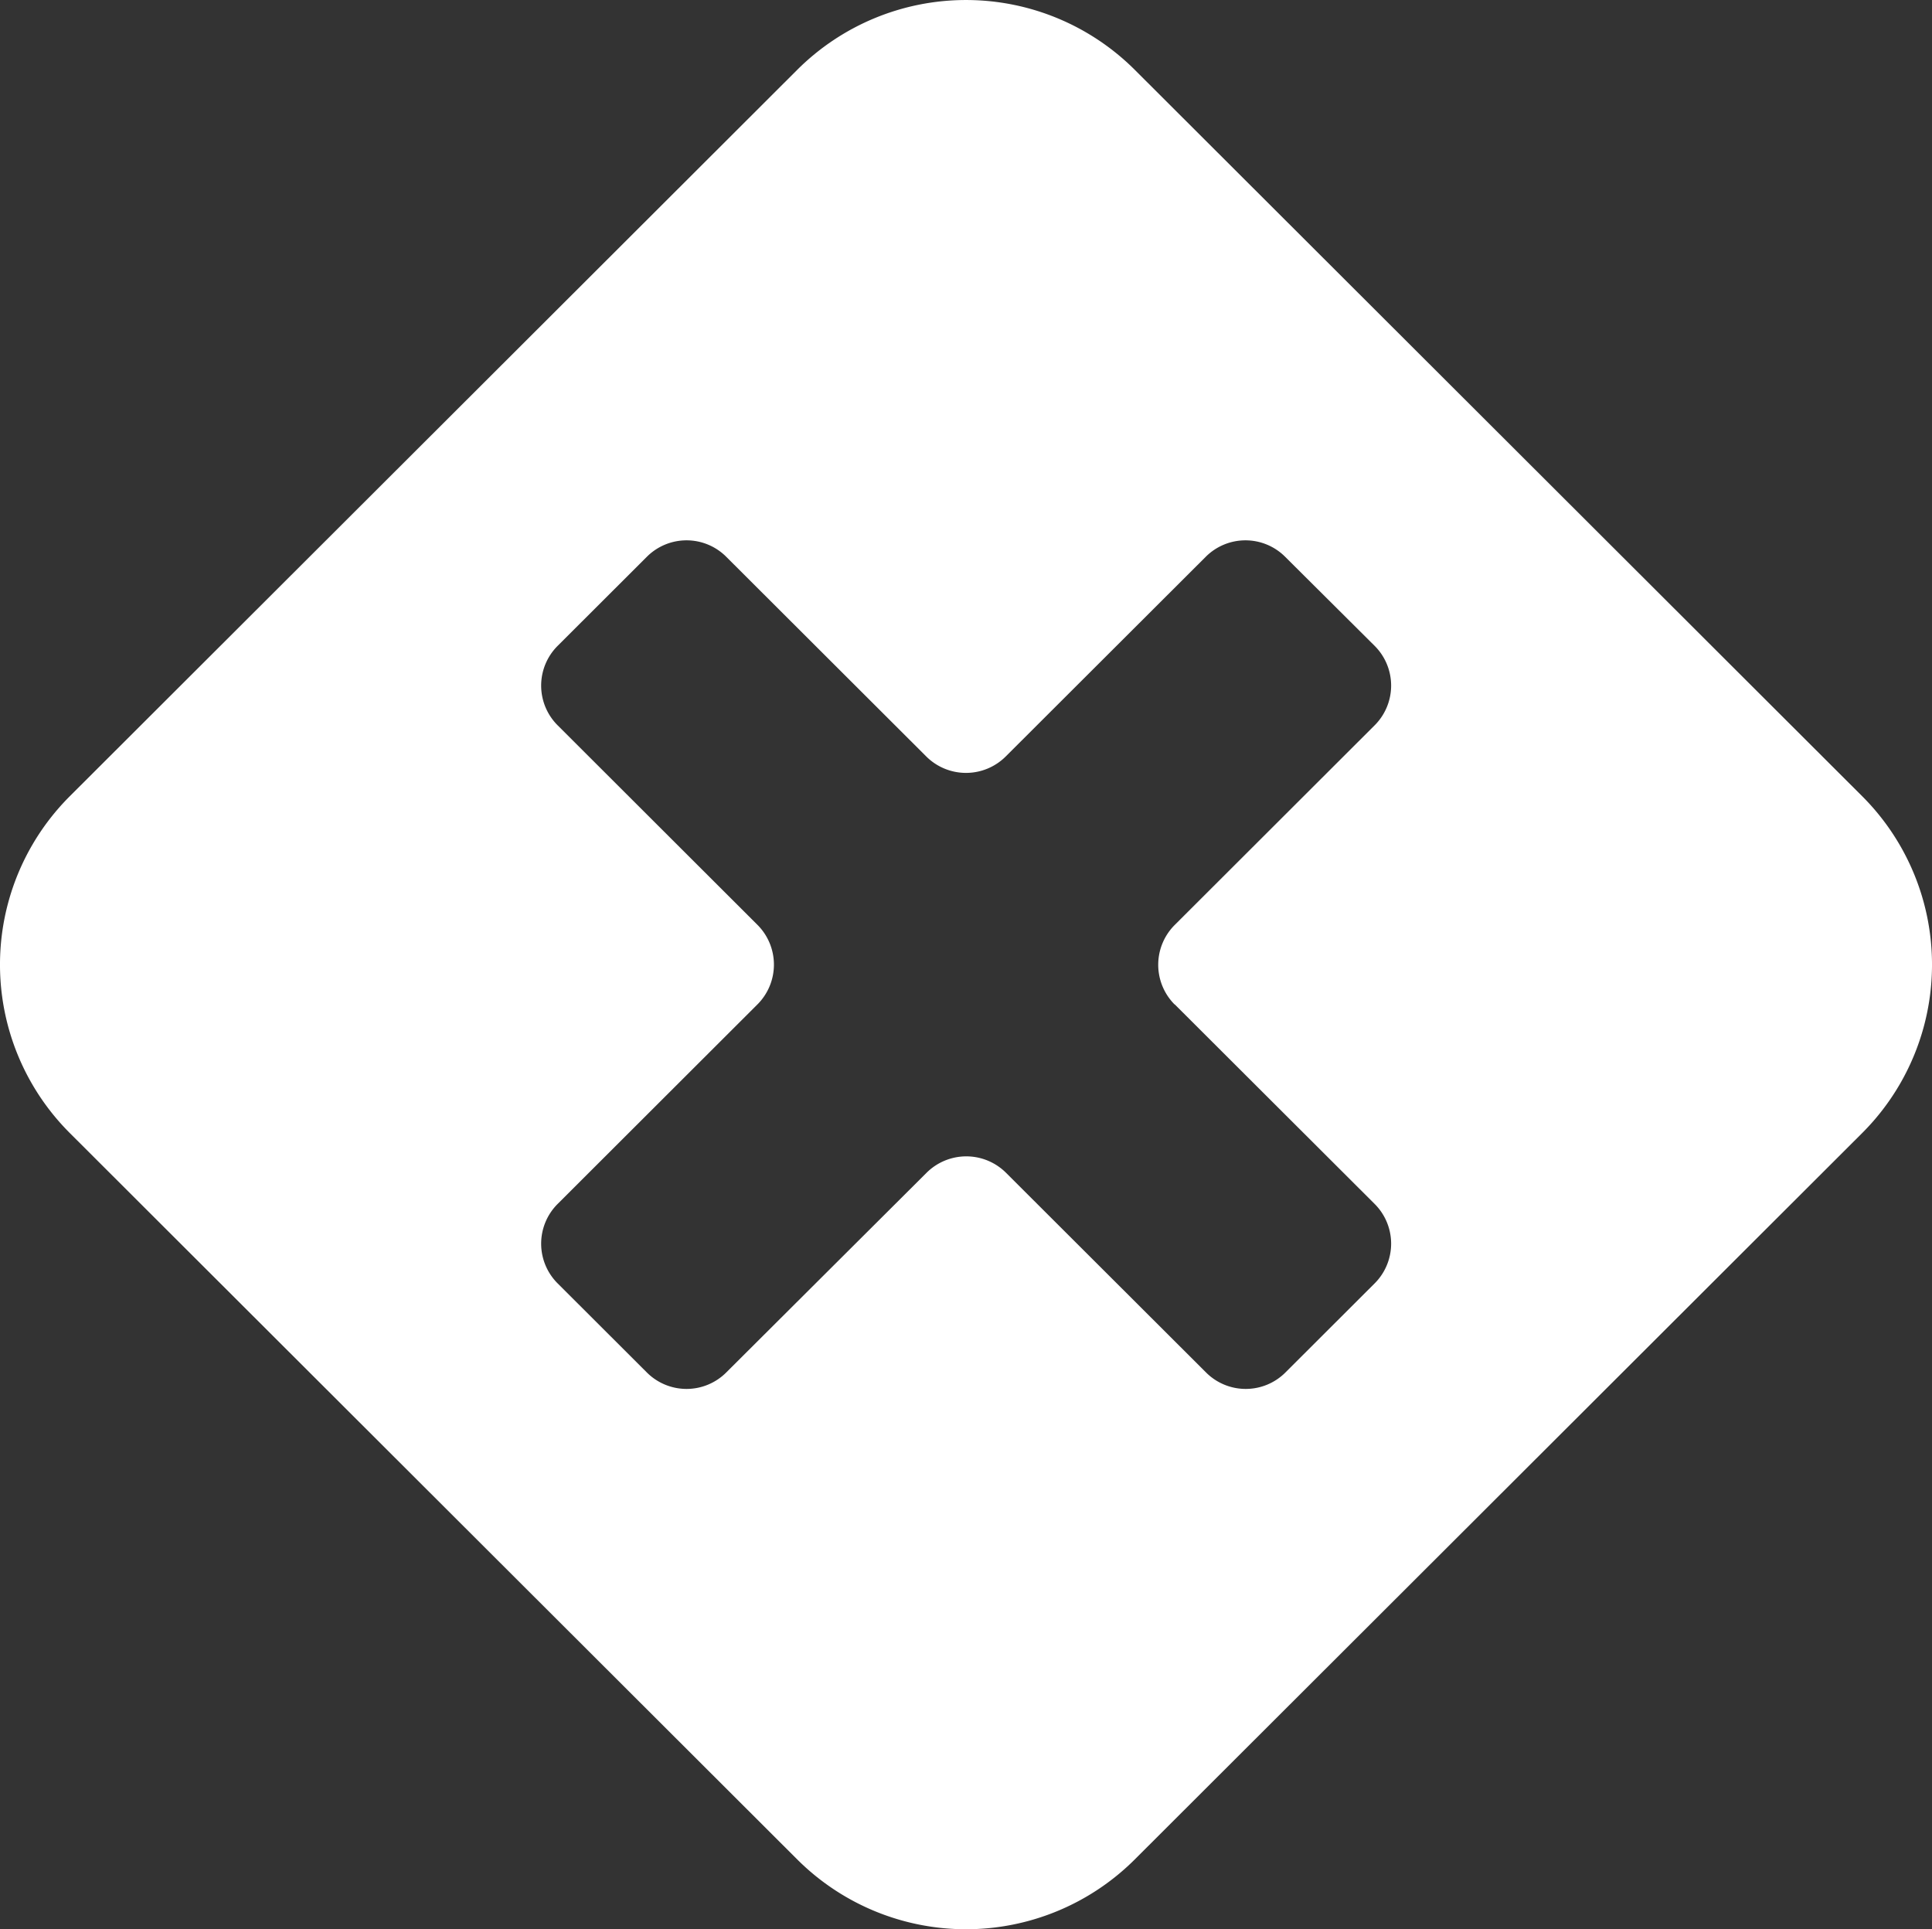 <svg xmlns="http://www.w3.org/2000/svg" viewBox="0 0 272.67 272.27"><rect x="0" y="0" width="272.67" height="272.27" fill="#333333" stroke="none"/><defs><style>.cls-1{fill:#fff;}</style></defs><g id="Capa_2" data-name="Capa 2"><g id="Capa_1-2" data-name="Capa 1"><path class="cls-1" d="M262.8,112.35,160.15,9.85a33.72,33.72,0,0,0-47.63,0L9.87,112.35a33.59,33.59,0,0,0,0,47.57l102.65,102.5a33.72,33.72,0,0,0,47.63,0L262.8,159.92A33.59,33.59,0,0,0,262.8,112.35Zm-97,29.4L194,169.9a7.92,7.92,0,0,1,0,11.23l-12.58,12.56a7.92,7.92,0,0,1-11.21,0l-28.23-28.18a7.94,7.94,0,0,0-11.21,0L102.5,193.69a7.92,7.92,0,0,1-11.21,0L78.71,181.13a7.92,7.92,0,0,1,0-11.23l28.19-28.15a7.94,7.94,0,0,0,0-11.23L78.71,102.37a7.92,7.92,0,0,1,0-11.23L91.29,78.58a7.92,7.92,0,0,1,11.21,0l28.23,28.18a7.94,7.94,0,0,0,11.21,0l28.23-28.18a7.92,7.92,0,0,1,11.21,0L194,91.14a7.92,7.92,0,0,1,0,11.23l-28.19,28.15A7.94,7.94,0,0,0,165.77,141.75Z"/></g></g></svg>